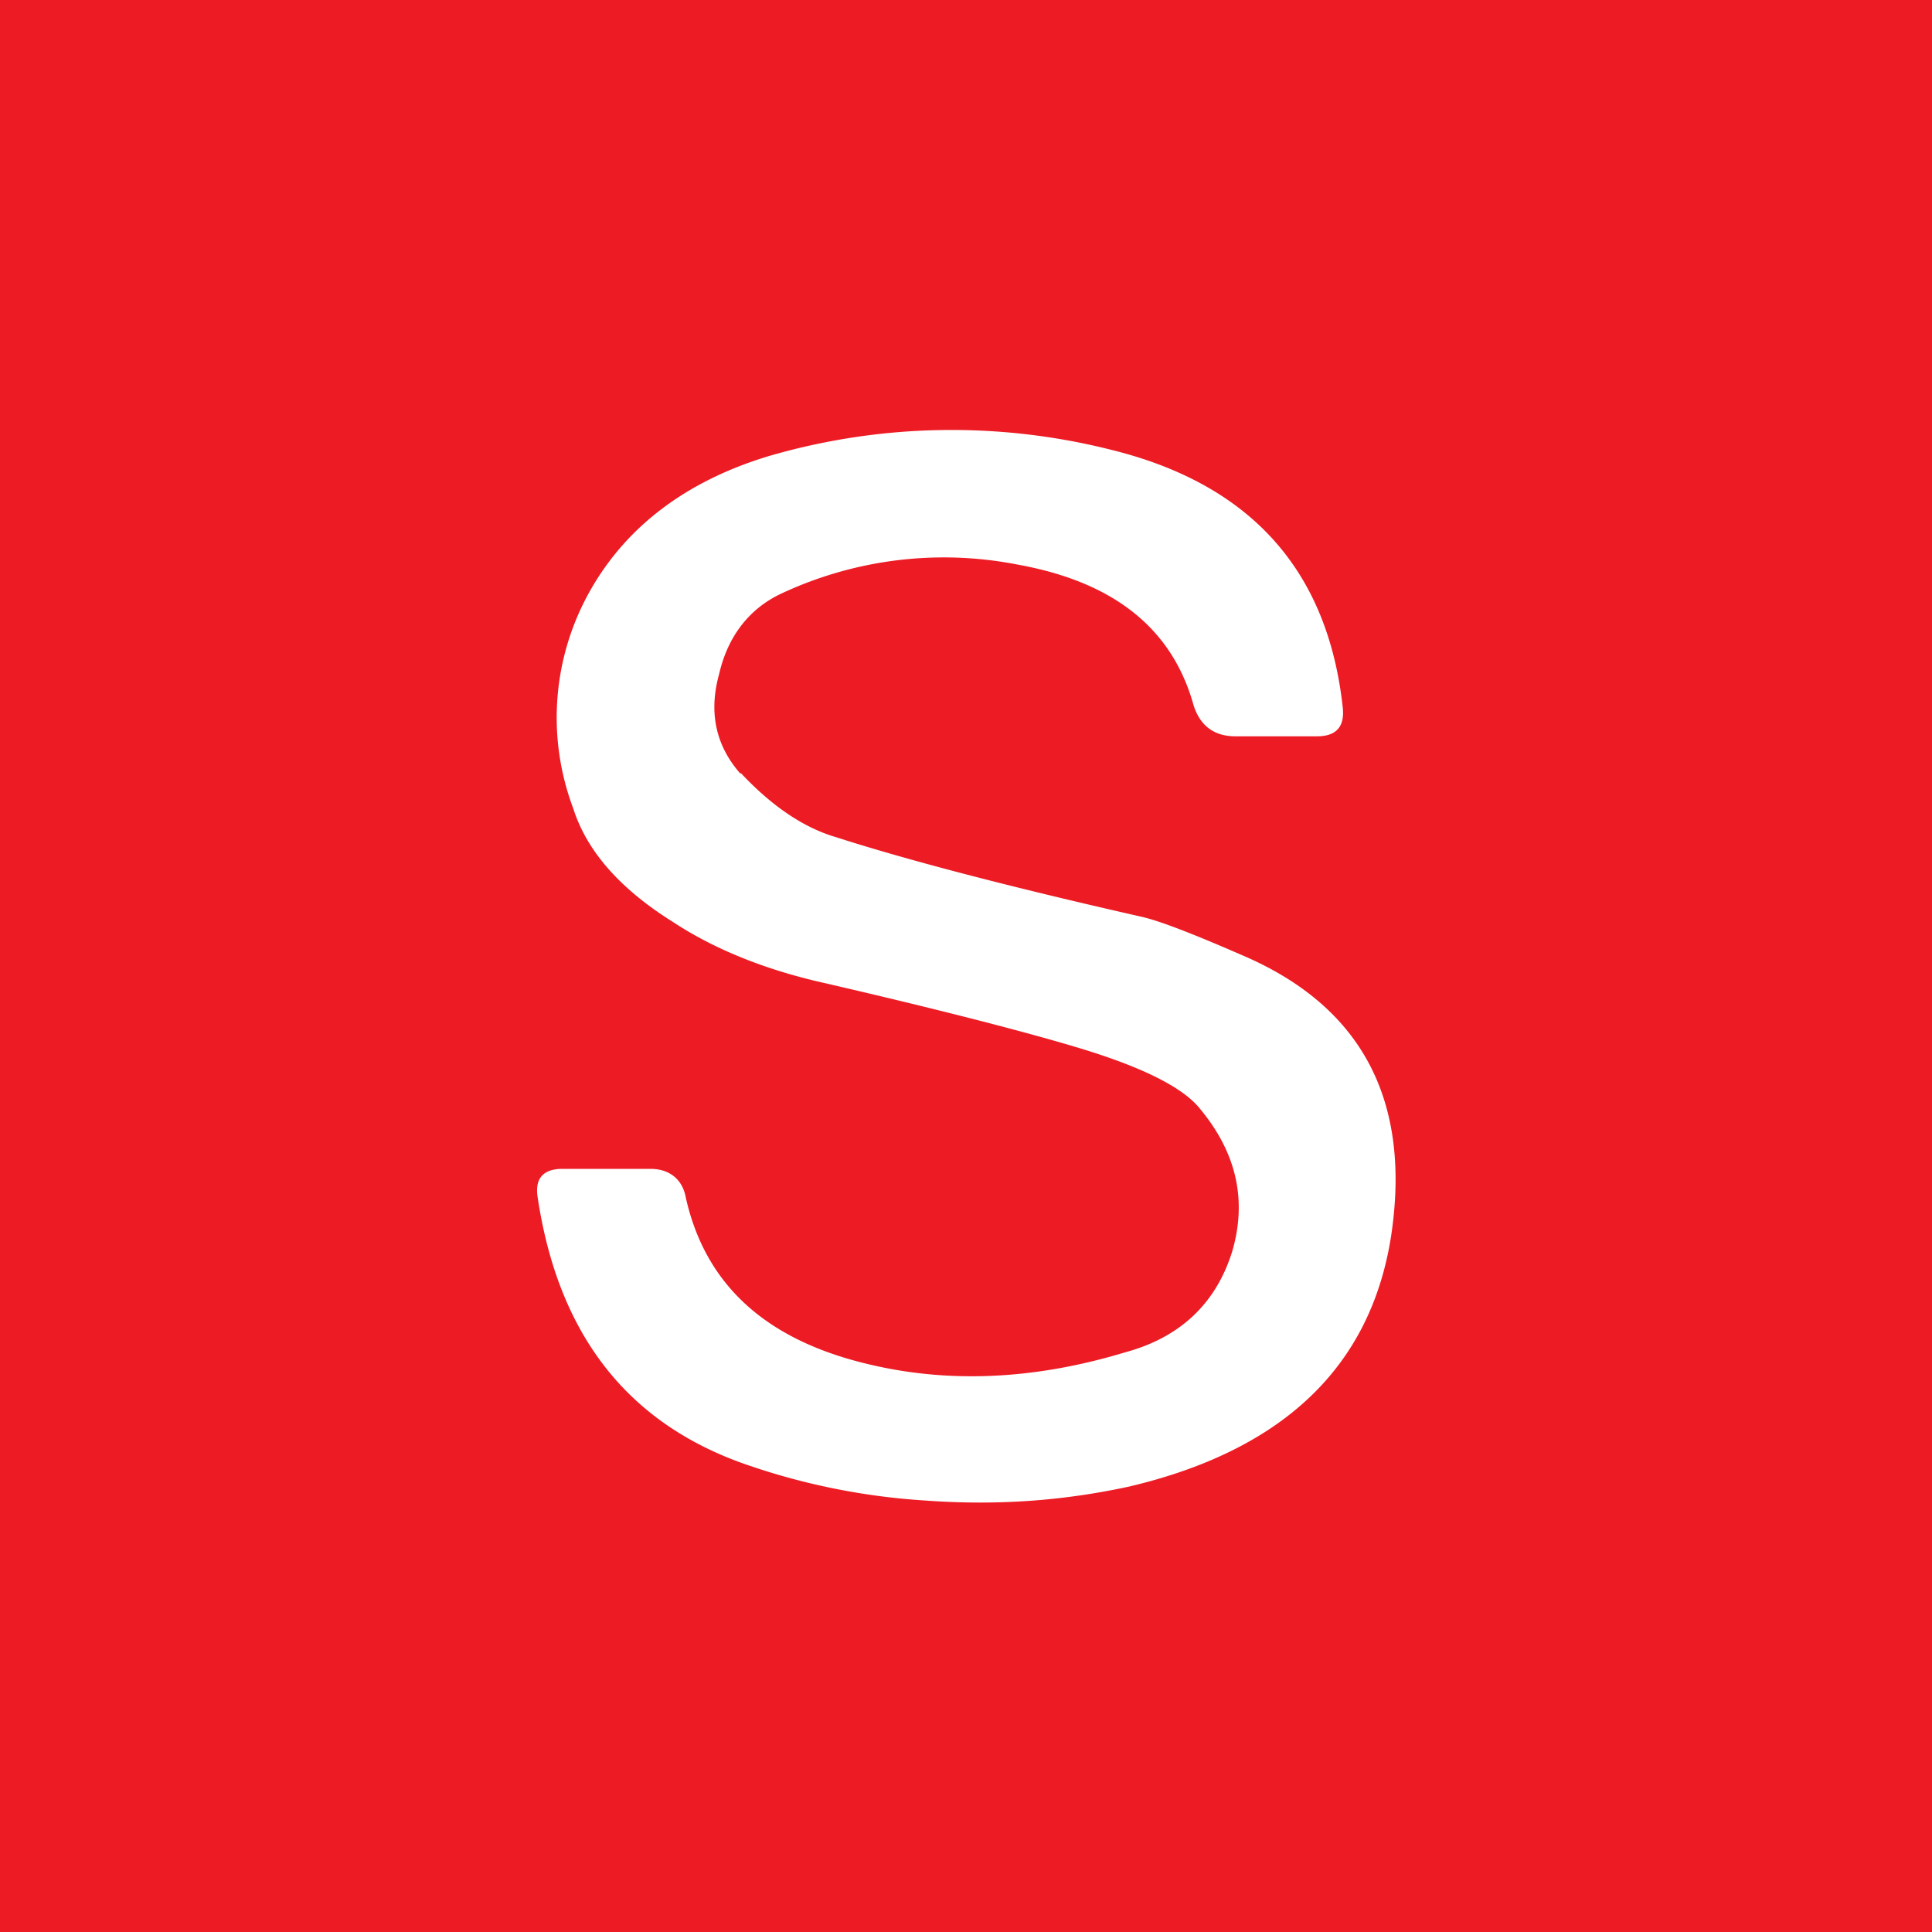 <!-- by TradingView --><svg width="18" height="18" viewBox="0 0 18 18" xmlns="http://www.w3.org/2000/svg"><path fill="#ED1B24" d="M0 0h18v18H0z"/><path d="M6.9 7.2c.28.3.58.51.89.6.62.2 1.56.45 2.84.74.18.04.51.17.99.38 1.08.48 1.53 1.35 1.34 2.6-.19 1.21-1 1.99-2.44 2.33-.6.13-1.22.18-1.9.13a6.28 6.28 0 0 1-1.71-.35c-1.08-.39-1.71-1.21-1.9-2.47-.03-.18.05-.27.23-.27h.82c.18 0 .3.1.33.27.18.8.73 1.31 1.66 1.54.76.19 1.57.16 2.43-.1.52-.14.85-.46 1-.94.14-.48.04-.92-.3-1.33-.16-.2-.54-.39-1.14-.57-.5-.15-1.31-.36-2.44-.62-.5-.12-.95-.3-1.33-.55-.48-.3-.8-.65-.93-1.06A2.4 2.4 0 0 1 5.5 5.5c.34-.6.9-1.02 1.66-1.25a6.08 6.08 0 0 1 3.19-.06c1.3.32 2.02 1.12 2.16 2.4.02.18-.06.27-.24.27h-.76c-.2 0-.33-.1-.39-.29-.2-.72-.75-1.15-1.64-1.31a3.57 3.57 0 0 0-2.2.27c-.3.14-.5.4-.58.75-.1.36-.03.67.2.93Z" fill="#fff"/></svg>